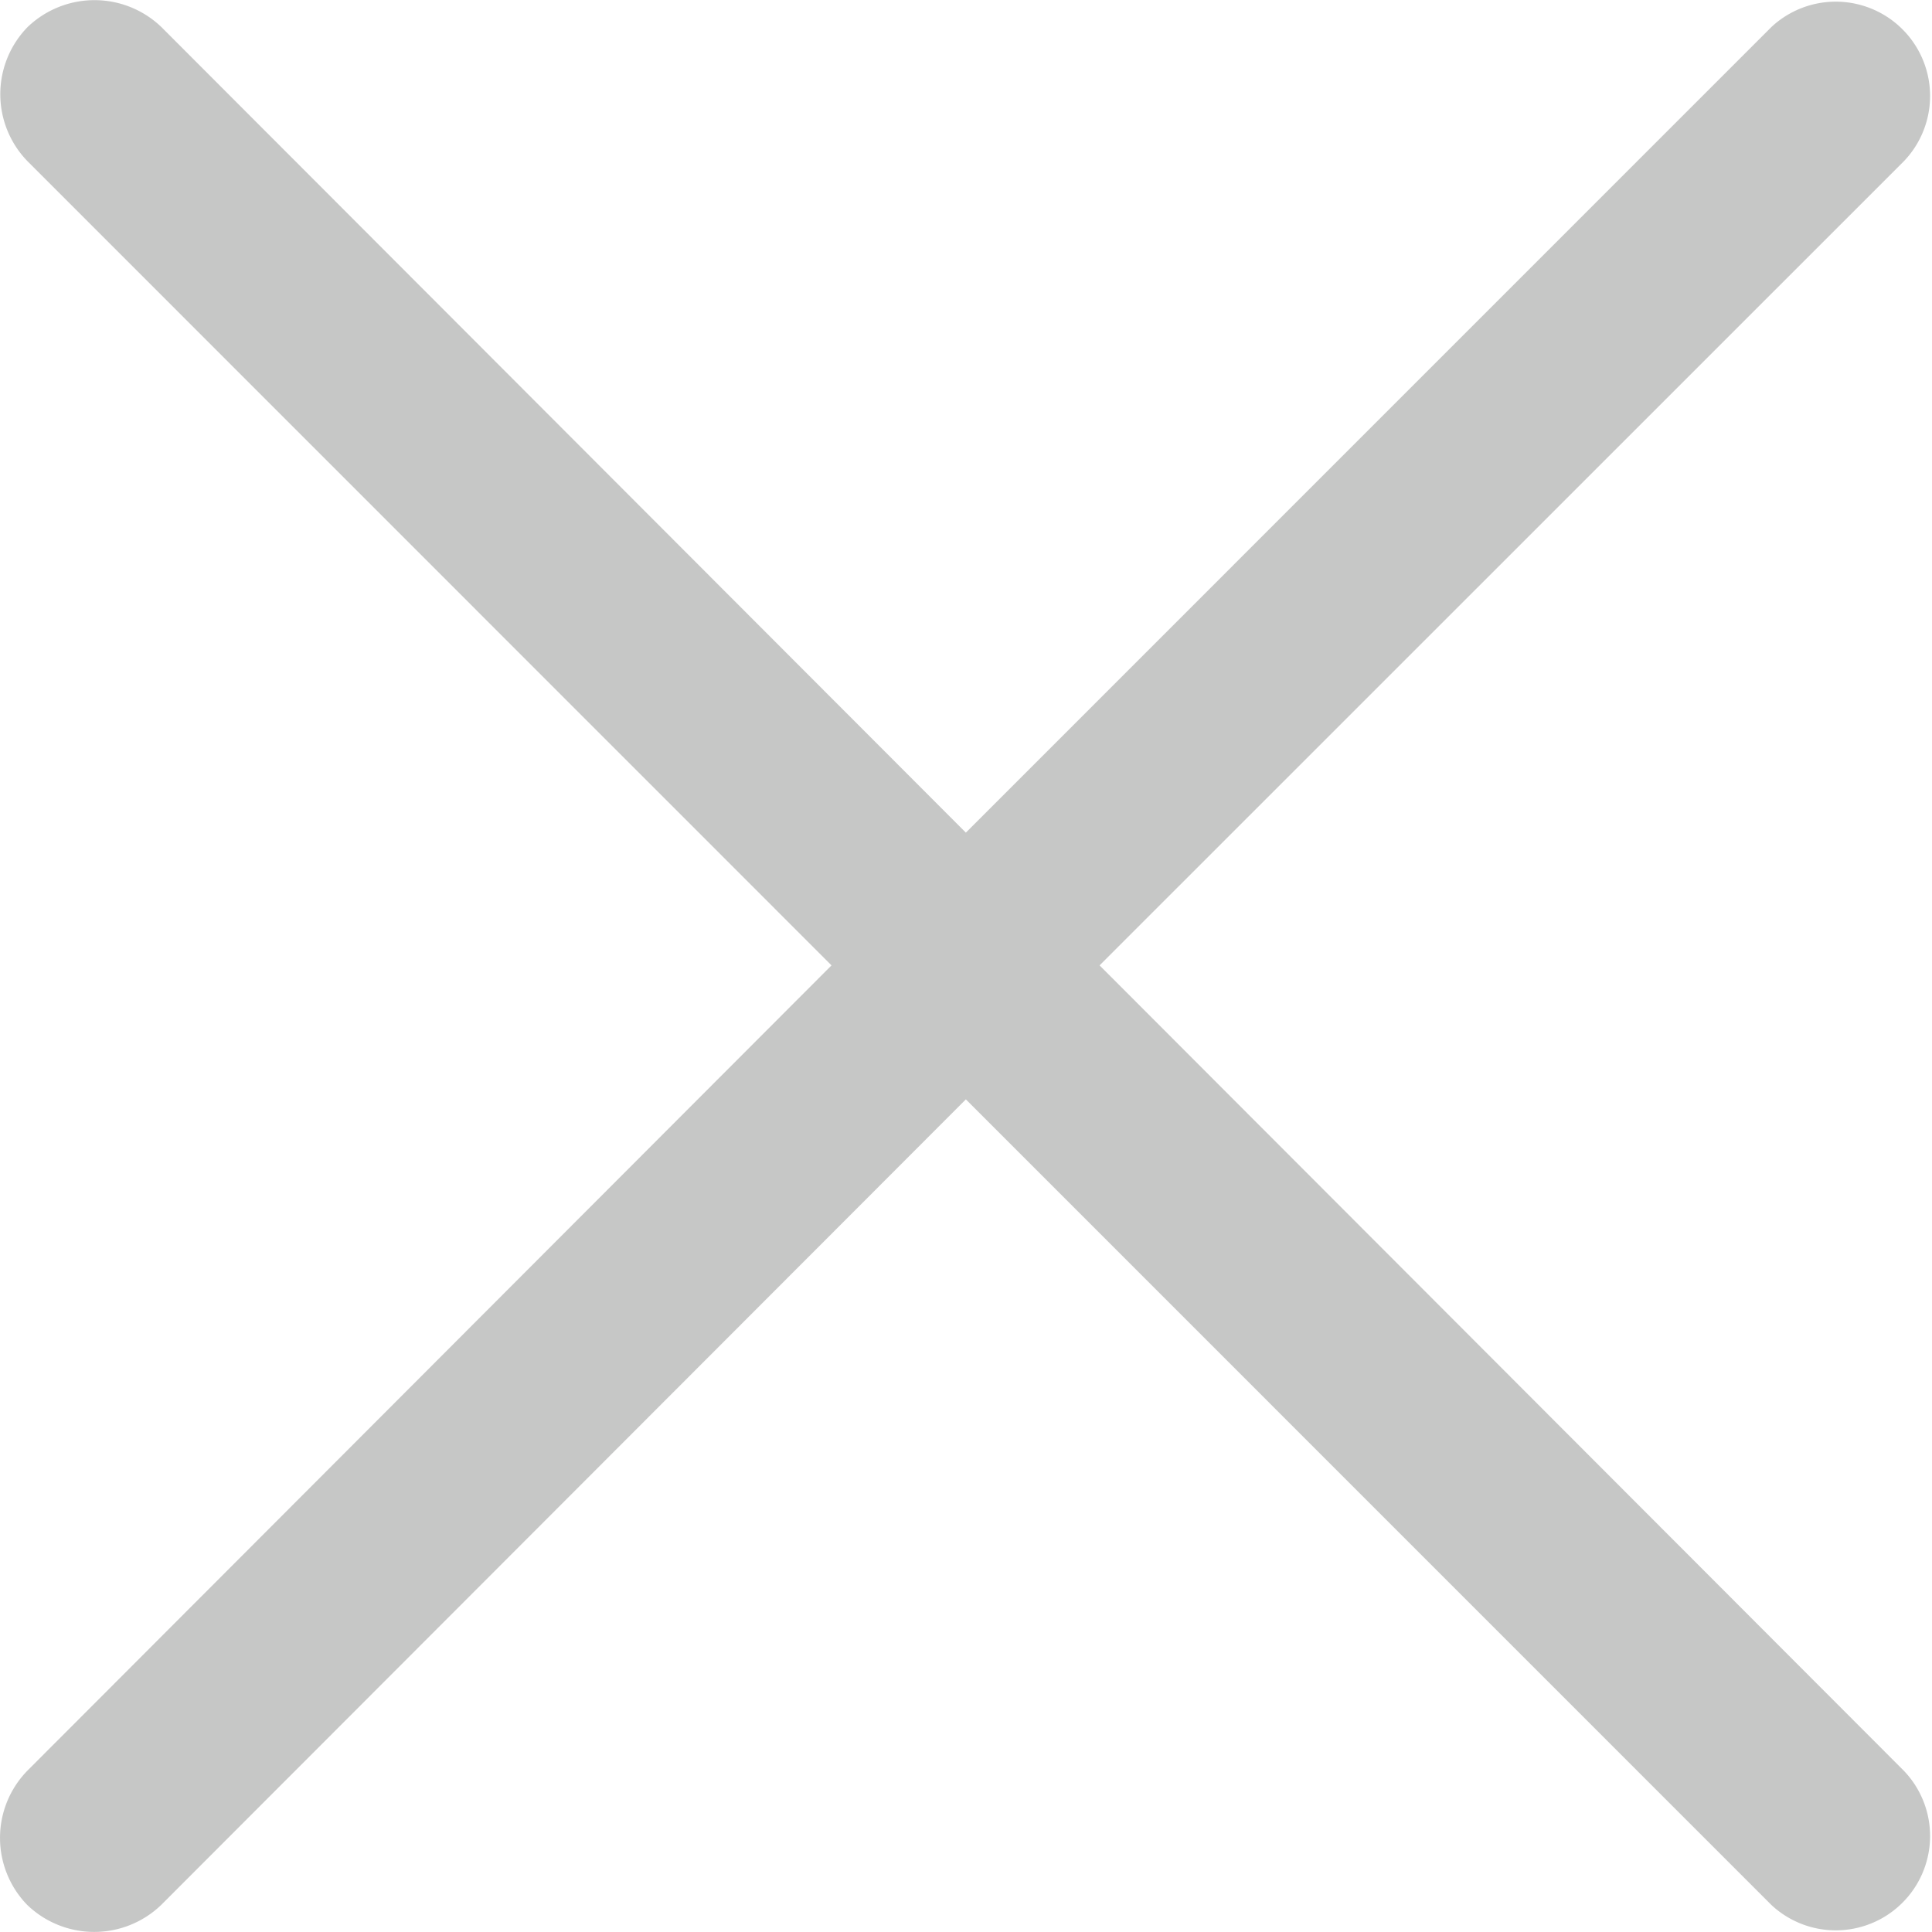 <svg xmlns="http://www.w3.org/2000/svg" width="28" height="28" viewBox="0 0 28 28">
  <path id="letter-x" d="M.4,2.336A1.394,1.394,0,0,1,.4.394a1.4,1.4,0,0,1,1.943,0L14,12.067,25.672.394a1.367,1.367,0,0,1,1.923,1.942L15.938,13.991,27.595,25.664a1.367,1.367,0,0,1-1.923,1.942L14,15.933,2.339,27.607a1.4,1.4,0,0,1-1.943,0,1.394,1.394,0,0,1,0-1.942L12.053,13.991Z" transform="translate(-0.002 0)" fill="#1e201d" opacity="0.25"/>
</svg>
